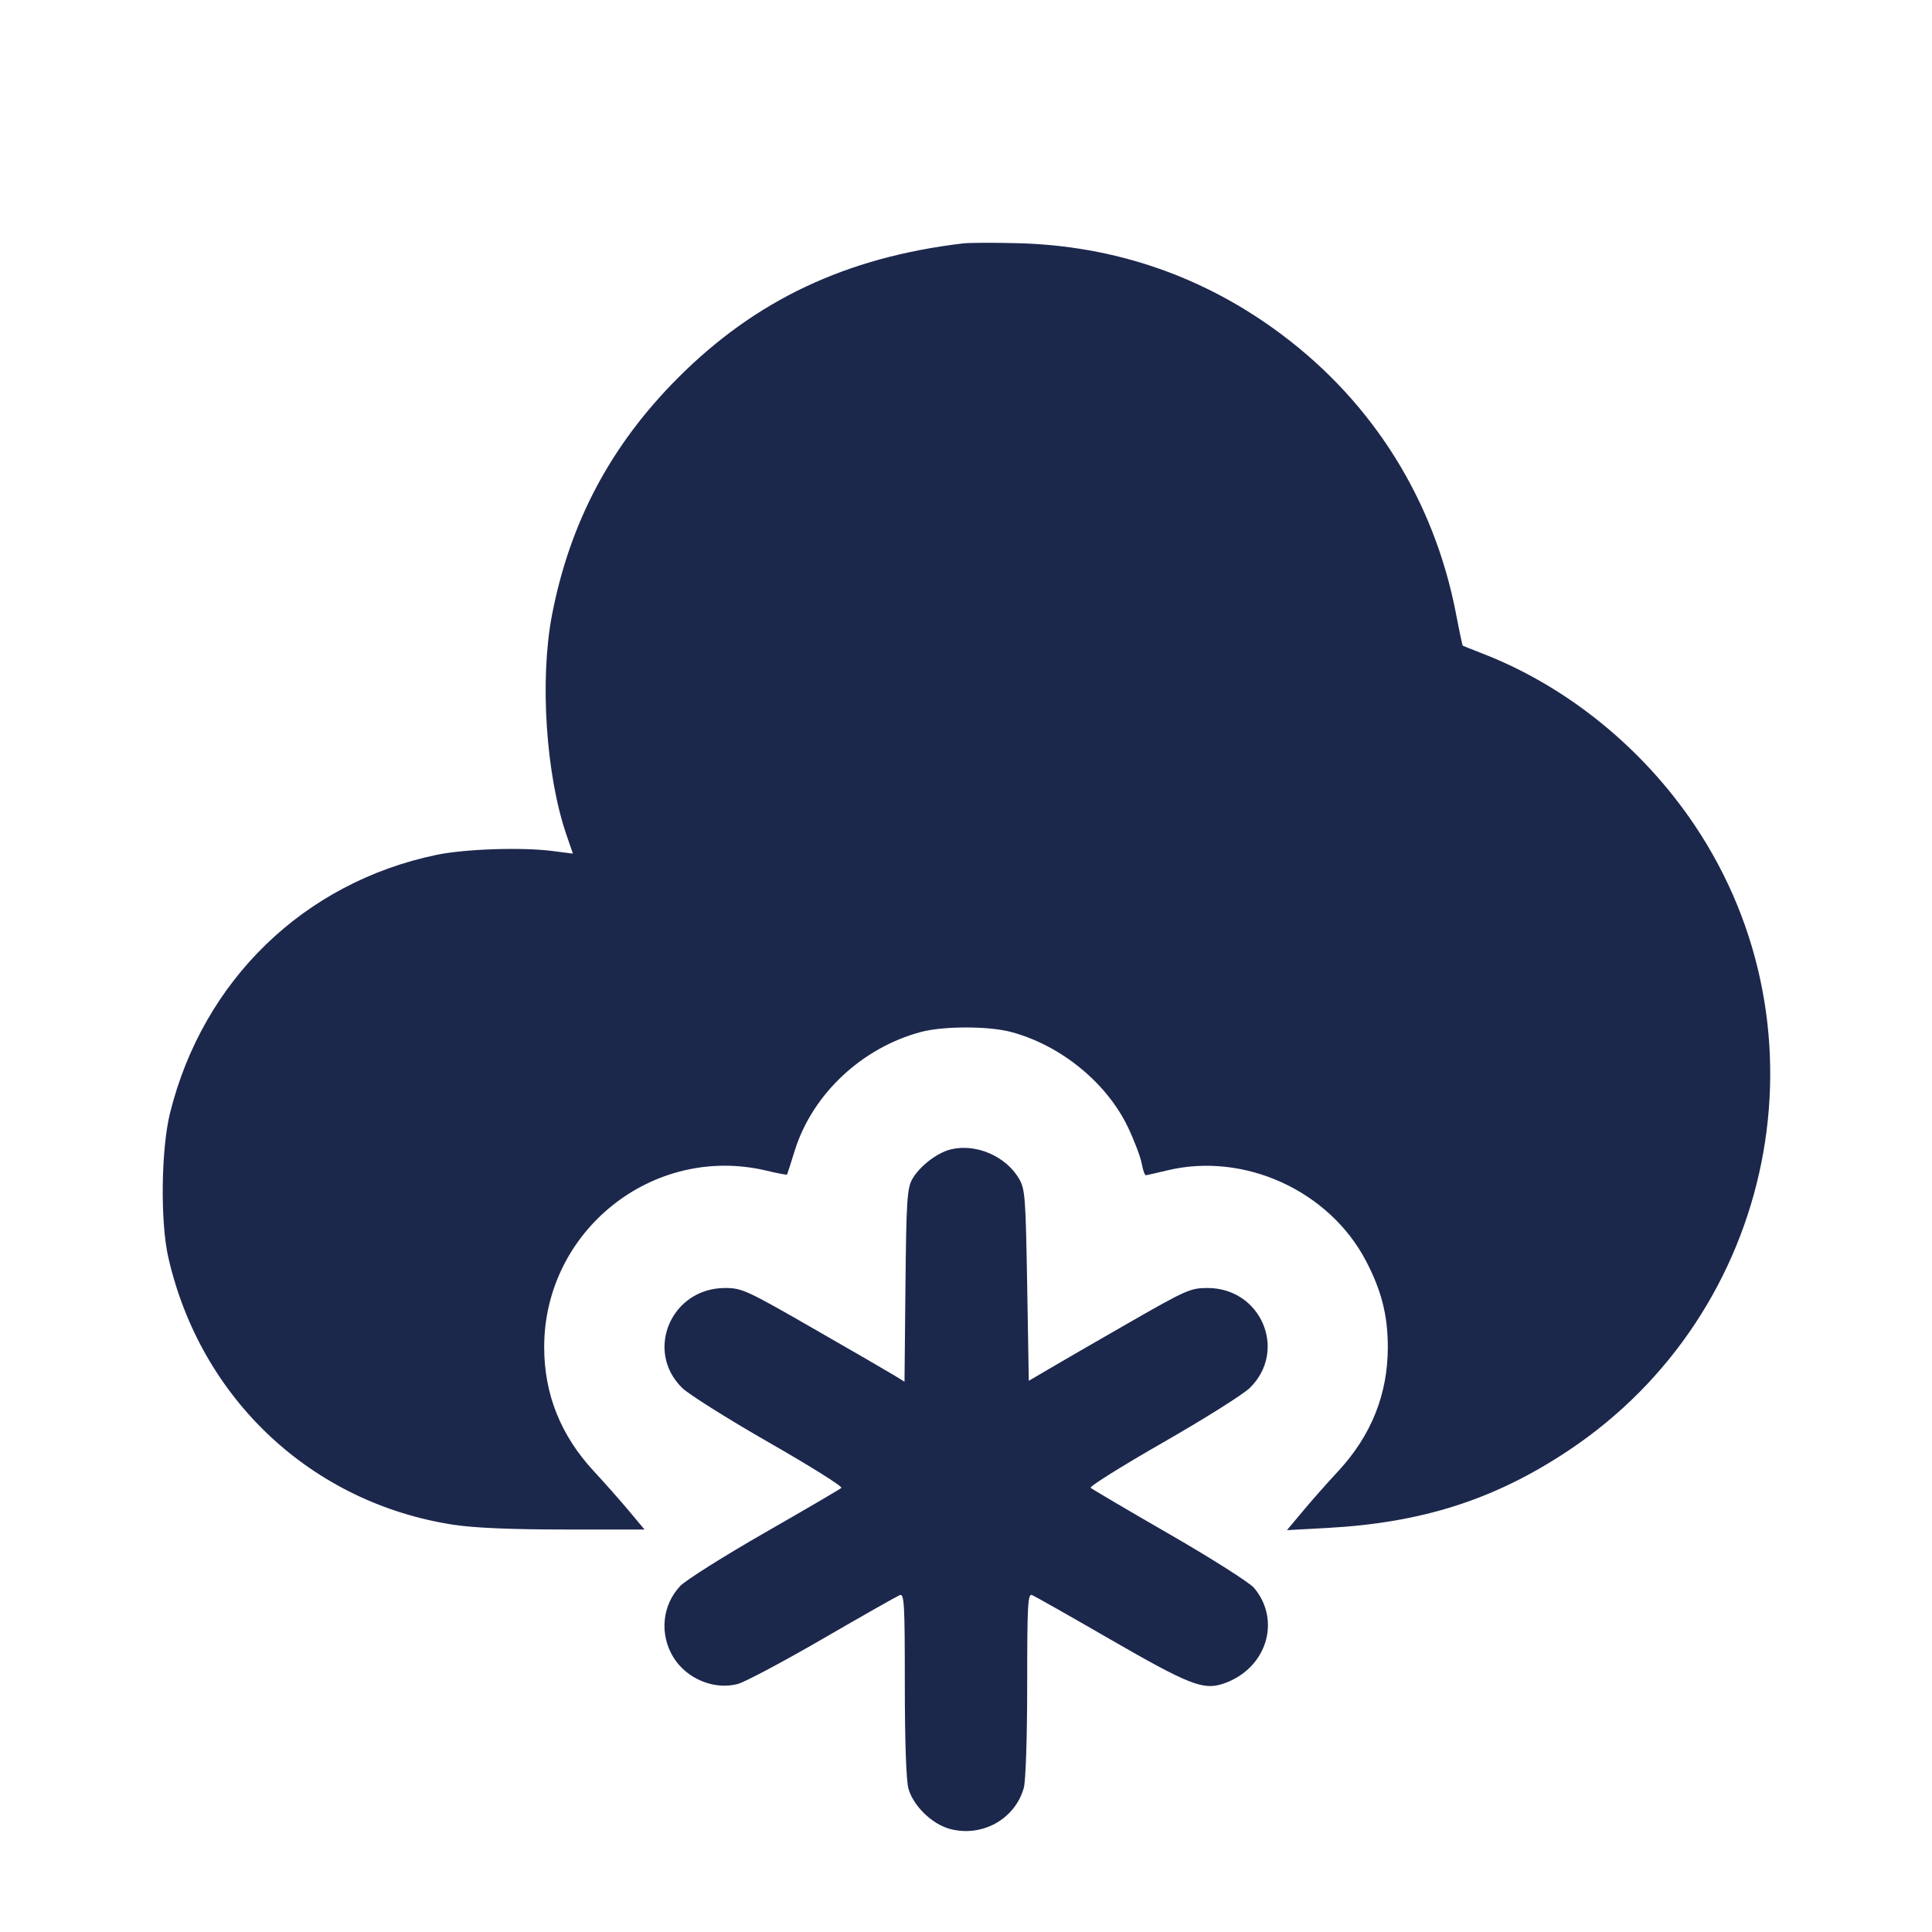 <svg width="24" height="24" viewBox="0 0 24 24" fill="none" xmlns="http://www.w3.org/2000/svg"><path d="M11.960 3.024 C 10.509 3.197,9.385 3.728,8.419 4.697 C 7.586 5.533,7.079 6.489,6.857 7.640 C 6.703 8.443,6.781 9.626,7.037 10.372 L 7.117 10.604 6.868 10.572 C 6.483 10.522,5.773 10.546,5.420 10.620 C 3.774 10.964,2.522 12.178,2.112 13.827 C 2.001 14.274,1.990 15.181,2.091 15.621 C 2.493 17.381,3.875 18.674,5.640 18.942 C 5.893 18.980,6.351 19.000,7.013 19.000 L 8.006 19.000 7.814 18.770 C 7.708 18.644,7.511 18.420,7.375 18.274 C 6.966 17.832,6.761 17.321,6.760 16.738 C 6.758 15.289,8.111 14.210,9.516 14.541 C 9.656 14.575,9.774 14.597,9.777 14.591 C 9.781 14.585,9.824 14.450,9.873 14.292 C 10.092 13.592,10.706 13.015,11.442 12.819 C 11.722 12.745,12.278 12.745,12.558 12.819 C 13.176 12.983,13.747 13.449,14.012 14.003 C 14.090 14.167,14.166 14.367,14.182 14.450 C 14.197 14.533,14.220 14.599,14.234 14.599 C 14.249 14.598,14.368 14.571,14.500 14.539 C 15.455 14.309,16.511 14.789,16.969 15.664 C 17.162 16.033,17.240 16.341,17.240 16.738 C 17.239 17.321,17.034 17.832,16.625 18.274 C 16.489 18.420,16.290 18.645,16.183 18.774 L 15.987 19.008 16.484 18.981 C 17.668 18.917,18.569 18.628,19.484 18.019 C 22.066 16.300,22.769 12.804,21.048 10.246 C 20.402 9.286,19.462 8.525,18.420 8.120 C 18.288 8.069,18.176 8.024,18.171 8.021 C 18.166 8.018,18.127 7.835,18.085 7.614 C 17.814 6.217,17.060 5.010,15.929 4.161 C 14.964 3.436,13.856 3.052,12.641 3.021 C 12.343 3.013,12.037 3.015,11.960 3.024 M11.811 14.278 C 11.639 14.320,11.417 14.493,11.330 14.652 C 11.269 14.764,11.258 14.927,11.248 15.972 L 11.236 17.164 11.108 17.085 C 11.038 17.042,10.586 16.780,10.103 16.503 C 9.273 16.026,9.215 16.000,9.007 16.000 C 8.339 16.000,8.004 16.779,8.474 17.241 C 8.554 17.320,9.039 17.625,9.552 17.919 C 10.064 18.212,10.469 18.466,10.452 18.483 C 10.434 18.500,10.006 18.750,9.500 19.040 C 8.994 19.330,8.523 19.627,8.452 19.700 C 8.225 19.938,8.189 20.302,8.366 20.589 C 8.530 20.855,8.873 20.997,9.165 20.919 C 9.256 20.894,9.732 20.641,10.222 20.357 C 10.713 20.072,11.143 19.829,11.177 19.815 C 11.233 19.794,11.240 19.914,11.240 20.926 C 11.240 21.630,11.257 22.120,11.285 22.219 C 11.344 22.432,11.578 22.660,11.798 22.719 C 12.198 22.827,12.610 22.599,12.718 22.209 C 12.742 22.123,12.760 21.583,12.760 20.926 C 12.760 19.943,12.768 19.794,12.819 19.814 C 12.851 19.826,13.285 20.072,13.782 20.359 C 14.765 20.926,14.944 20.997,15.187 20.918 C 15.727 20.743,15.925 20.137,15.578 19.725 C 15.523 19.660,15.051 19.360,14.529 19.059 C 14.007 18.758,13.566 18.498,13.548 18.482 C 13.531 18.466,13.936 18.212,14.448 17.919 C 14.961 17.625,15.446 17.320,15.526 17.241 C 15.997 16.778,15.668 16.000,15.000 16.000 C 14.788 16.000,14.735 16.024,14.018 16.435 C 13.601 16.674,13.152 16.934,13.020 17.012 L 12.780 17.153 12.760 15.967 C 12.741 14.863,12.734 14.770,12.658 14.641 C 12.494 14.361,12.122 14.202,11.811 14.278 " fill="#1C274C" stroke="none" fill-rule="evenodd"></path></svg>
